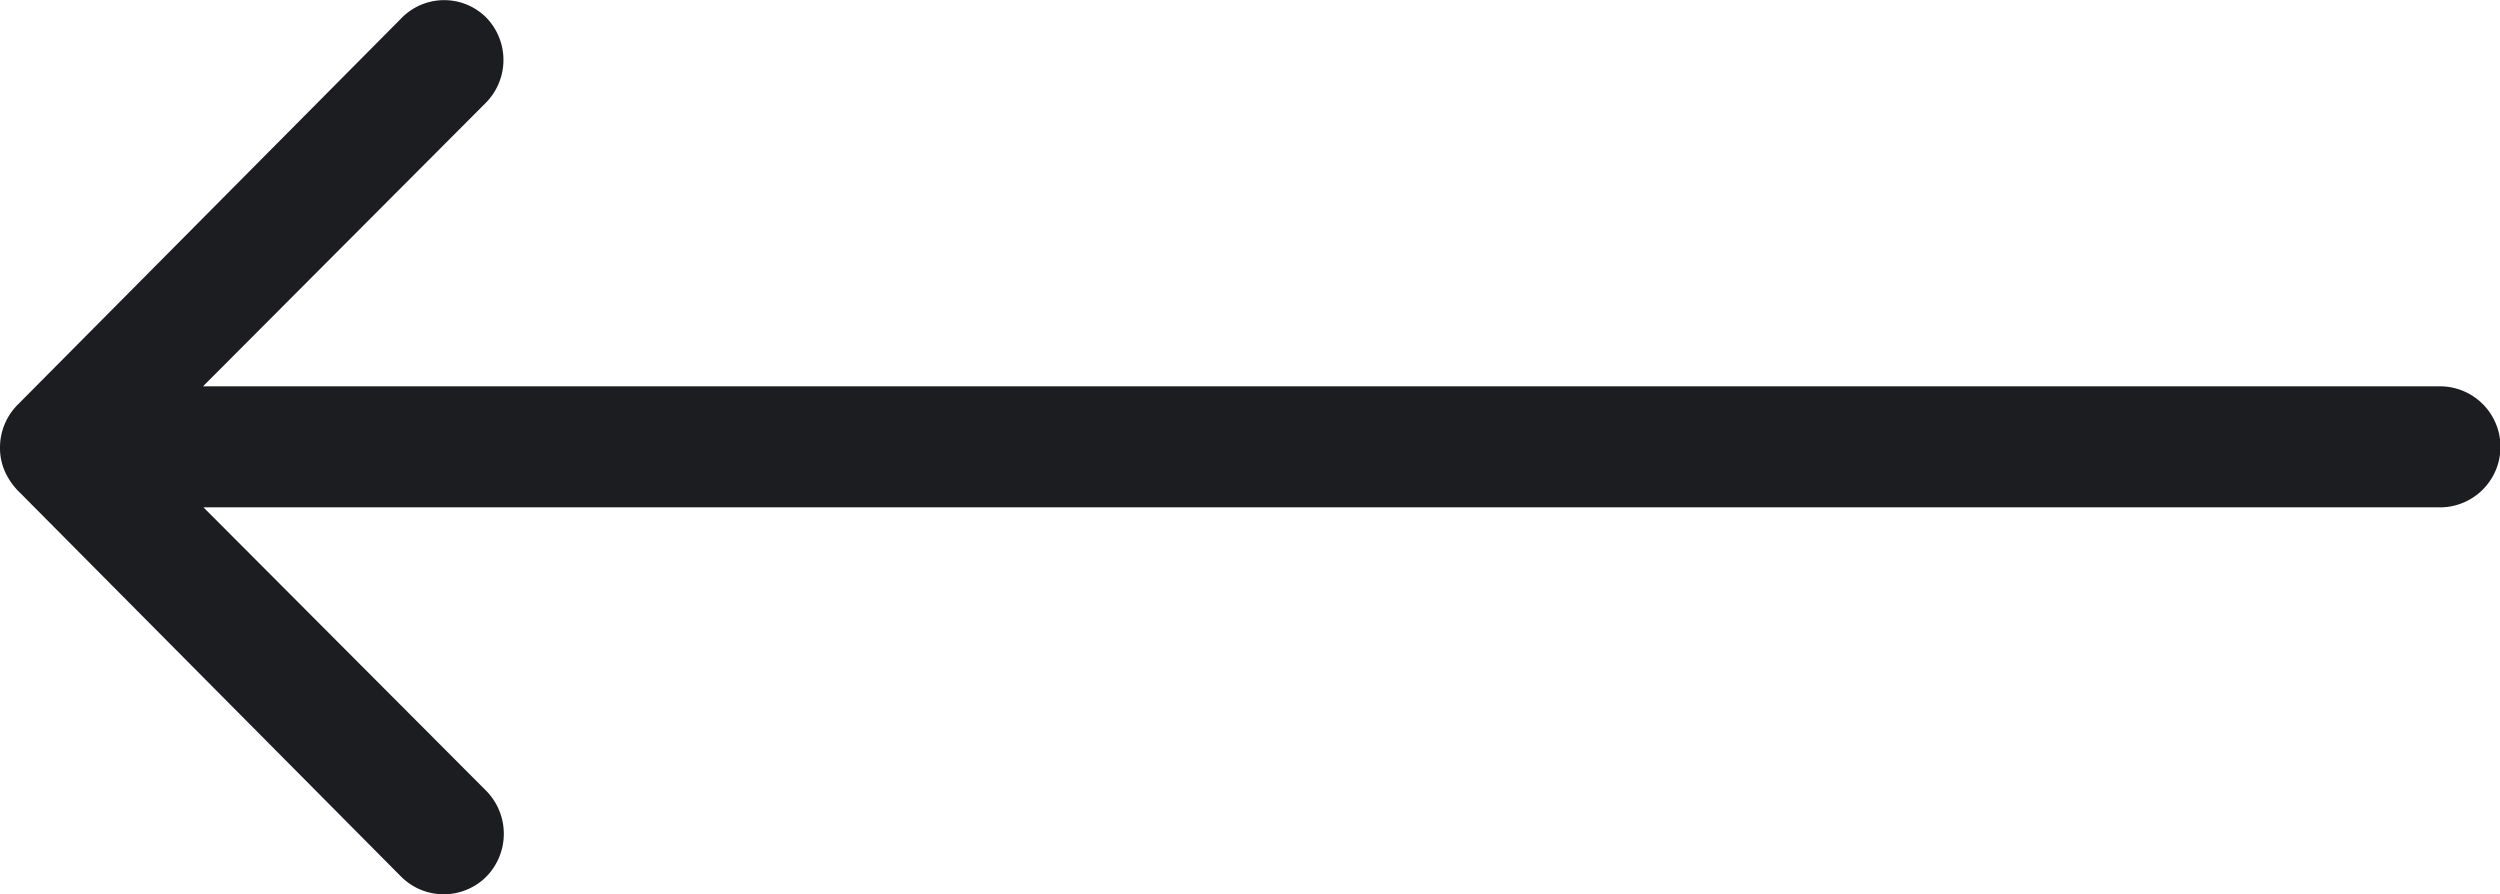 <svg xmlns="http://www.w3.org/2000/svg" width="37.754" height="13.501" viewBox="0 0 37.754 13.501">
  <path id="Icon_ionic-ios-arrow-round-forward" data-name="Icon ionic-ios-arrow-round-forward" d="M-2.3,11.51A.919.919,0,0,1-2.295,12.8L-6.57,17.086H27.211a.914.914,0,0,1,0,1.828H-6.563L-2.288,23.2a.925.925,0,0,1-.007,1.294.91.91,0,0,1-1.287-.007l-5.794-5.836h0a1.027,1.027,0,0,1-.19-.288.872.872,0,0,1-.07-.352.916.916,0,0,1,.26-.64l5.794-5.836A.9.9,0,0,1-2.3,11.51Z" transform="translate(9.636 -11.252)" fill="#1c1d20"/>
</svg>
